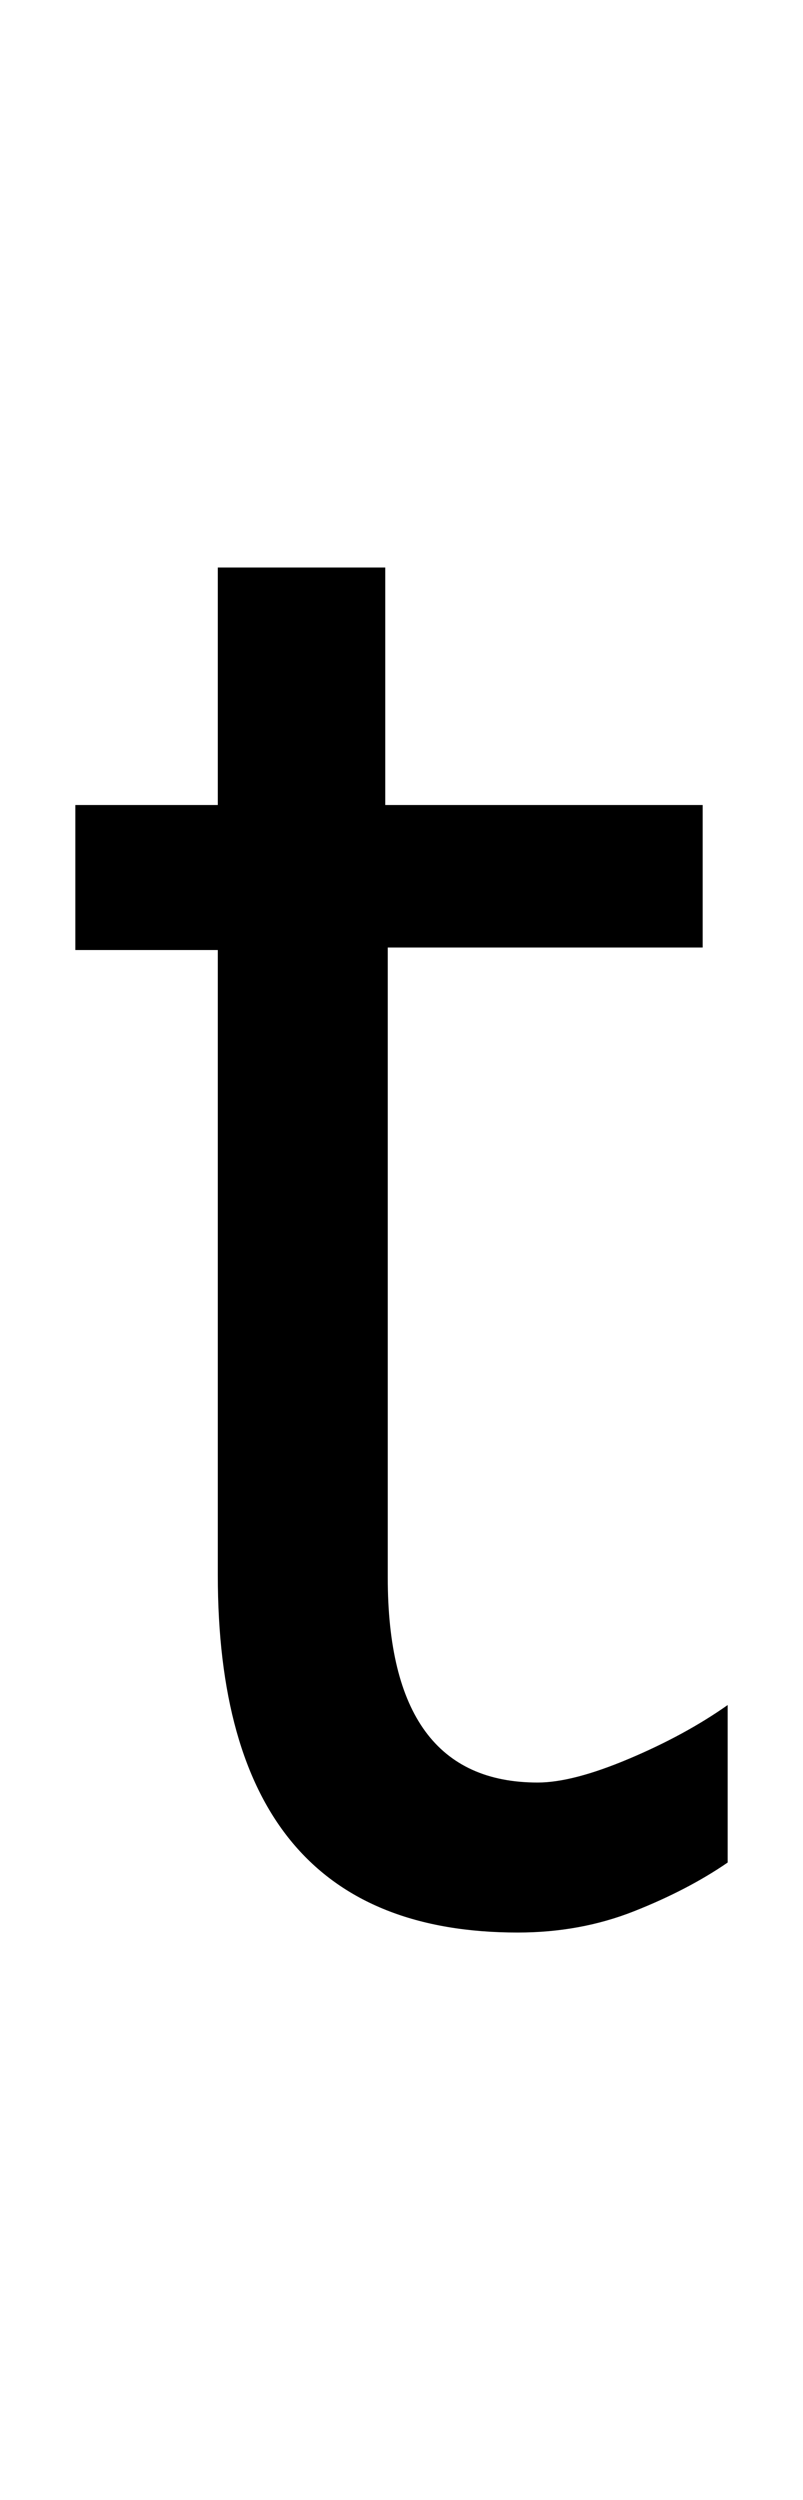 <!-- Generated by IcoMoon.io -->
<svg version="1.1" xmlns="http://www.w3.org/2000/svg" width="329" height="1024" viewBox="0 0 329 1024">
<title></title>
<g id="icomoon-ignore">
</g>
<path d="M298.132 762.88q-16.384 11.264-38.4 19.968t-47.616 8.704q-122.88 0-122.88-146.432v-256h-58.368v-59.392h58.368v-97.28h68.608v97.28h130.048v58.368h-129.024v258.048q0 83.968 61.44 83.968 14.336 0 37.376-9.728t40.448-22.016v64.512z"></path>
</svg>
